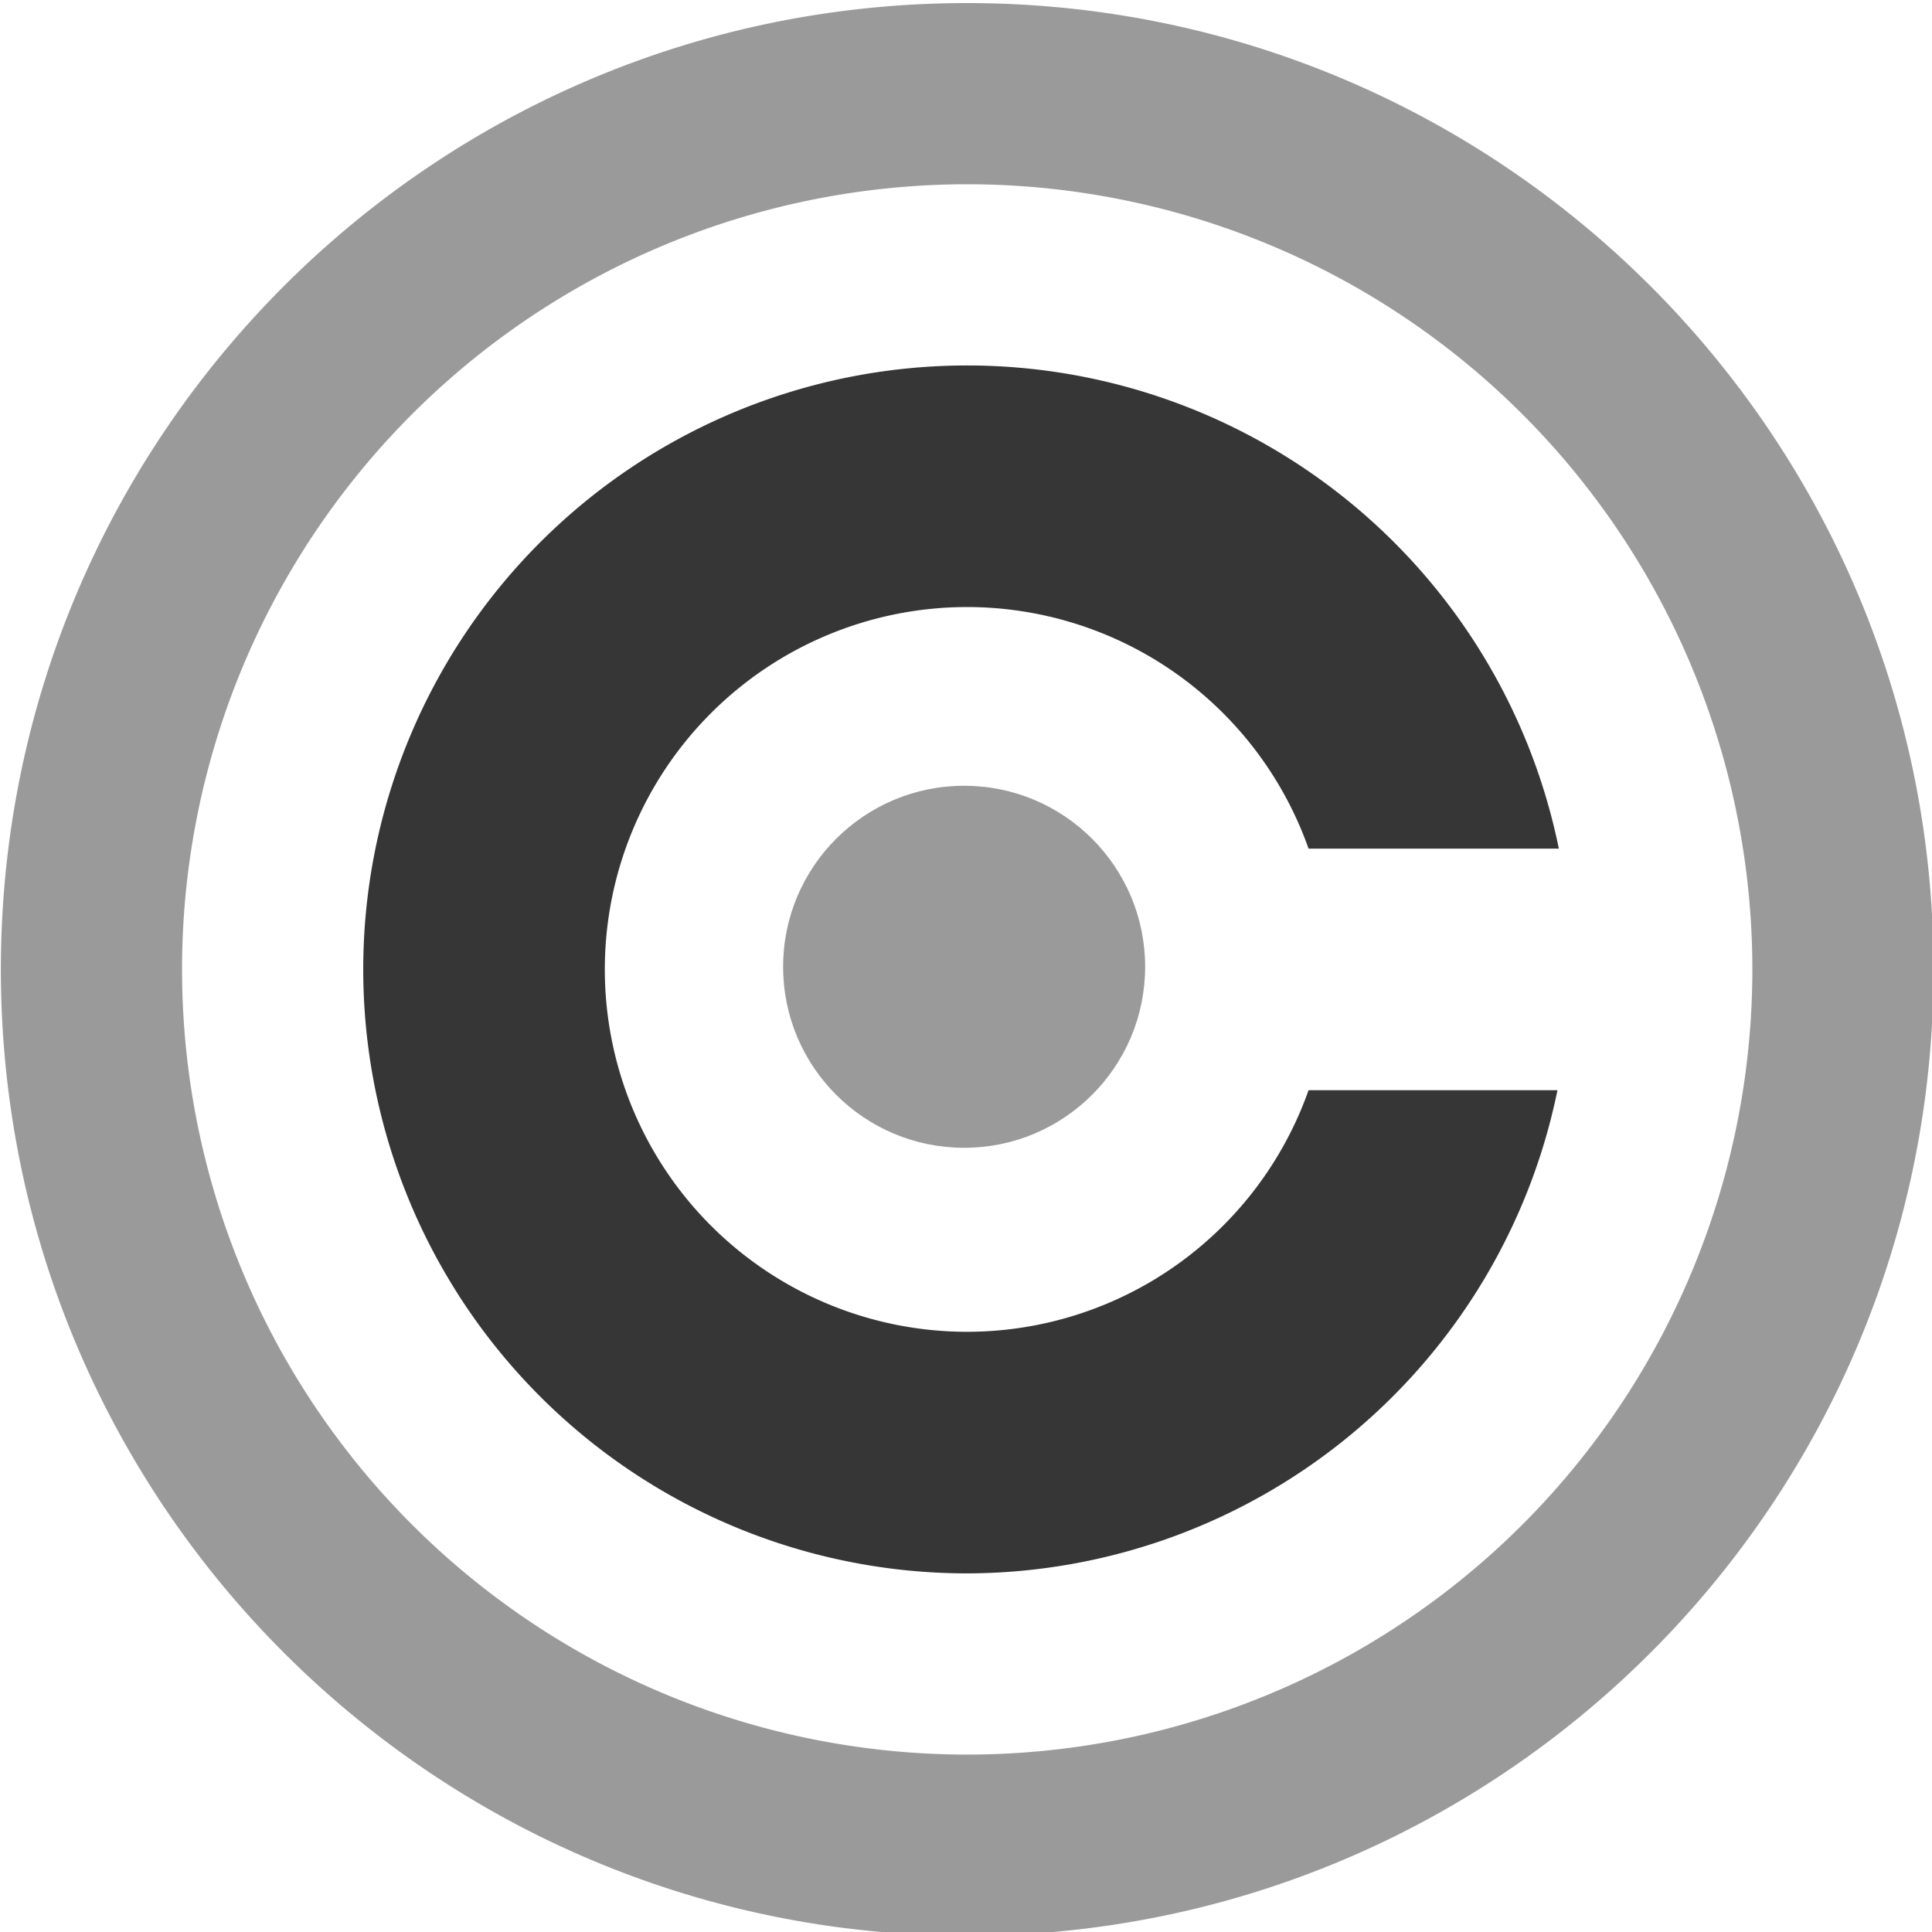 <svg width="32" height="32" version="1.1" xmlns="http://www.w3.org/2000/svg">
 <style id="current-color-scheme" type="text/css">.ColorScheme-Text {
            color:#363636;
        }
        .ColorScheme-ButtonFocus {
            color:#3daee9;
        }
        .ColorScheme-NegativeText {
            color:#da4453;
        }</style>
 <g id="start-here-kde" class="ColorScheme-Text" transform="matrix(1.454 0 0 1.454 -65.455 50.909)" fill="currentColor">
  <path transform="matrix(.688 0 0 .688 7.875 -64.562)" d="m70 43c-8.837 0-16 7.163-16 16s7.163 16 16 16 16-7.163 16-16-7.163-16-16-16zm0 3a13 13 0 0 1 13 13 13 13 0 0 1-13 13 13 13 0 0 1-13-13 13 13 0 0 1 13-13z" opacity=".5"/>
  <circle cx="56" cy="-24" r="2.062" opacity=".5"/>
  <path transform="matrix(.688 0 0 .688 7.875 -64.562)" d="m70 49a10 10 0 0 0-10 10 10 10 0 0 0 10 10 10 10 0 0 0 9.773-8h-4.121a6 6 0 0 1-5.652 4 6 6 0 0 1-6-6 6 6 0 0 1 6-6 6 6 0 0 1 5.652 4h4.144a10 10 0 0 0-9.797-8z"/>
 </g>
</svg>
